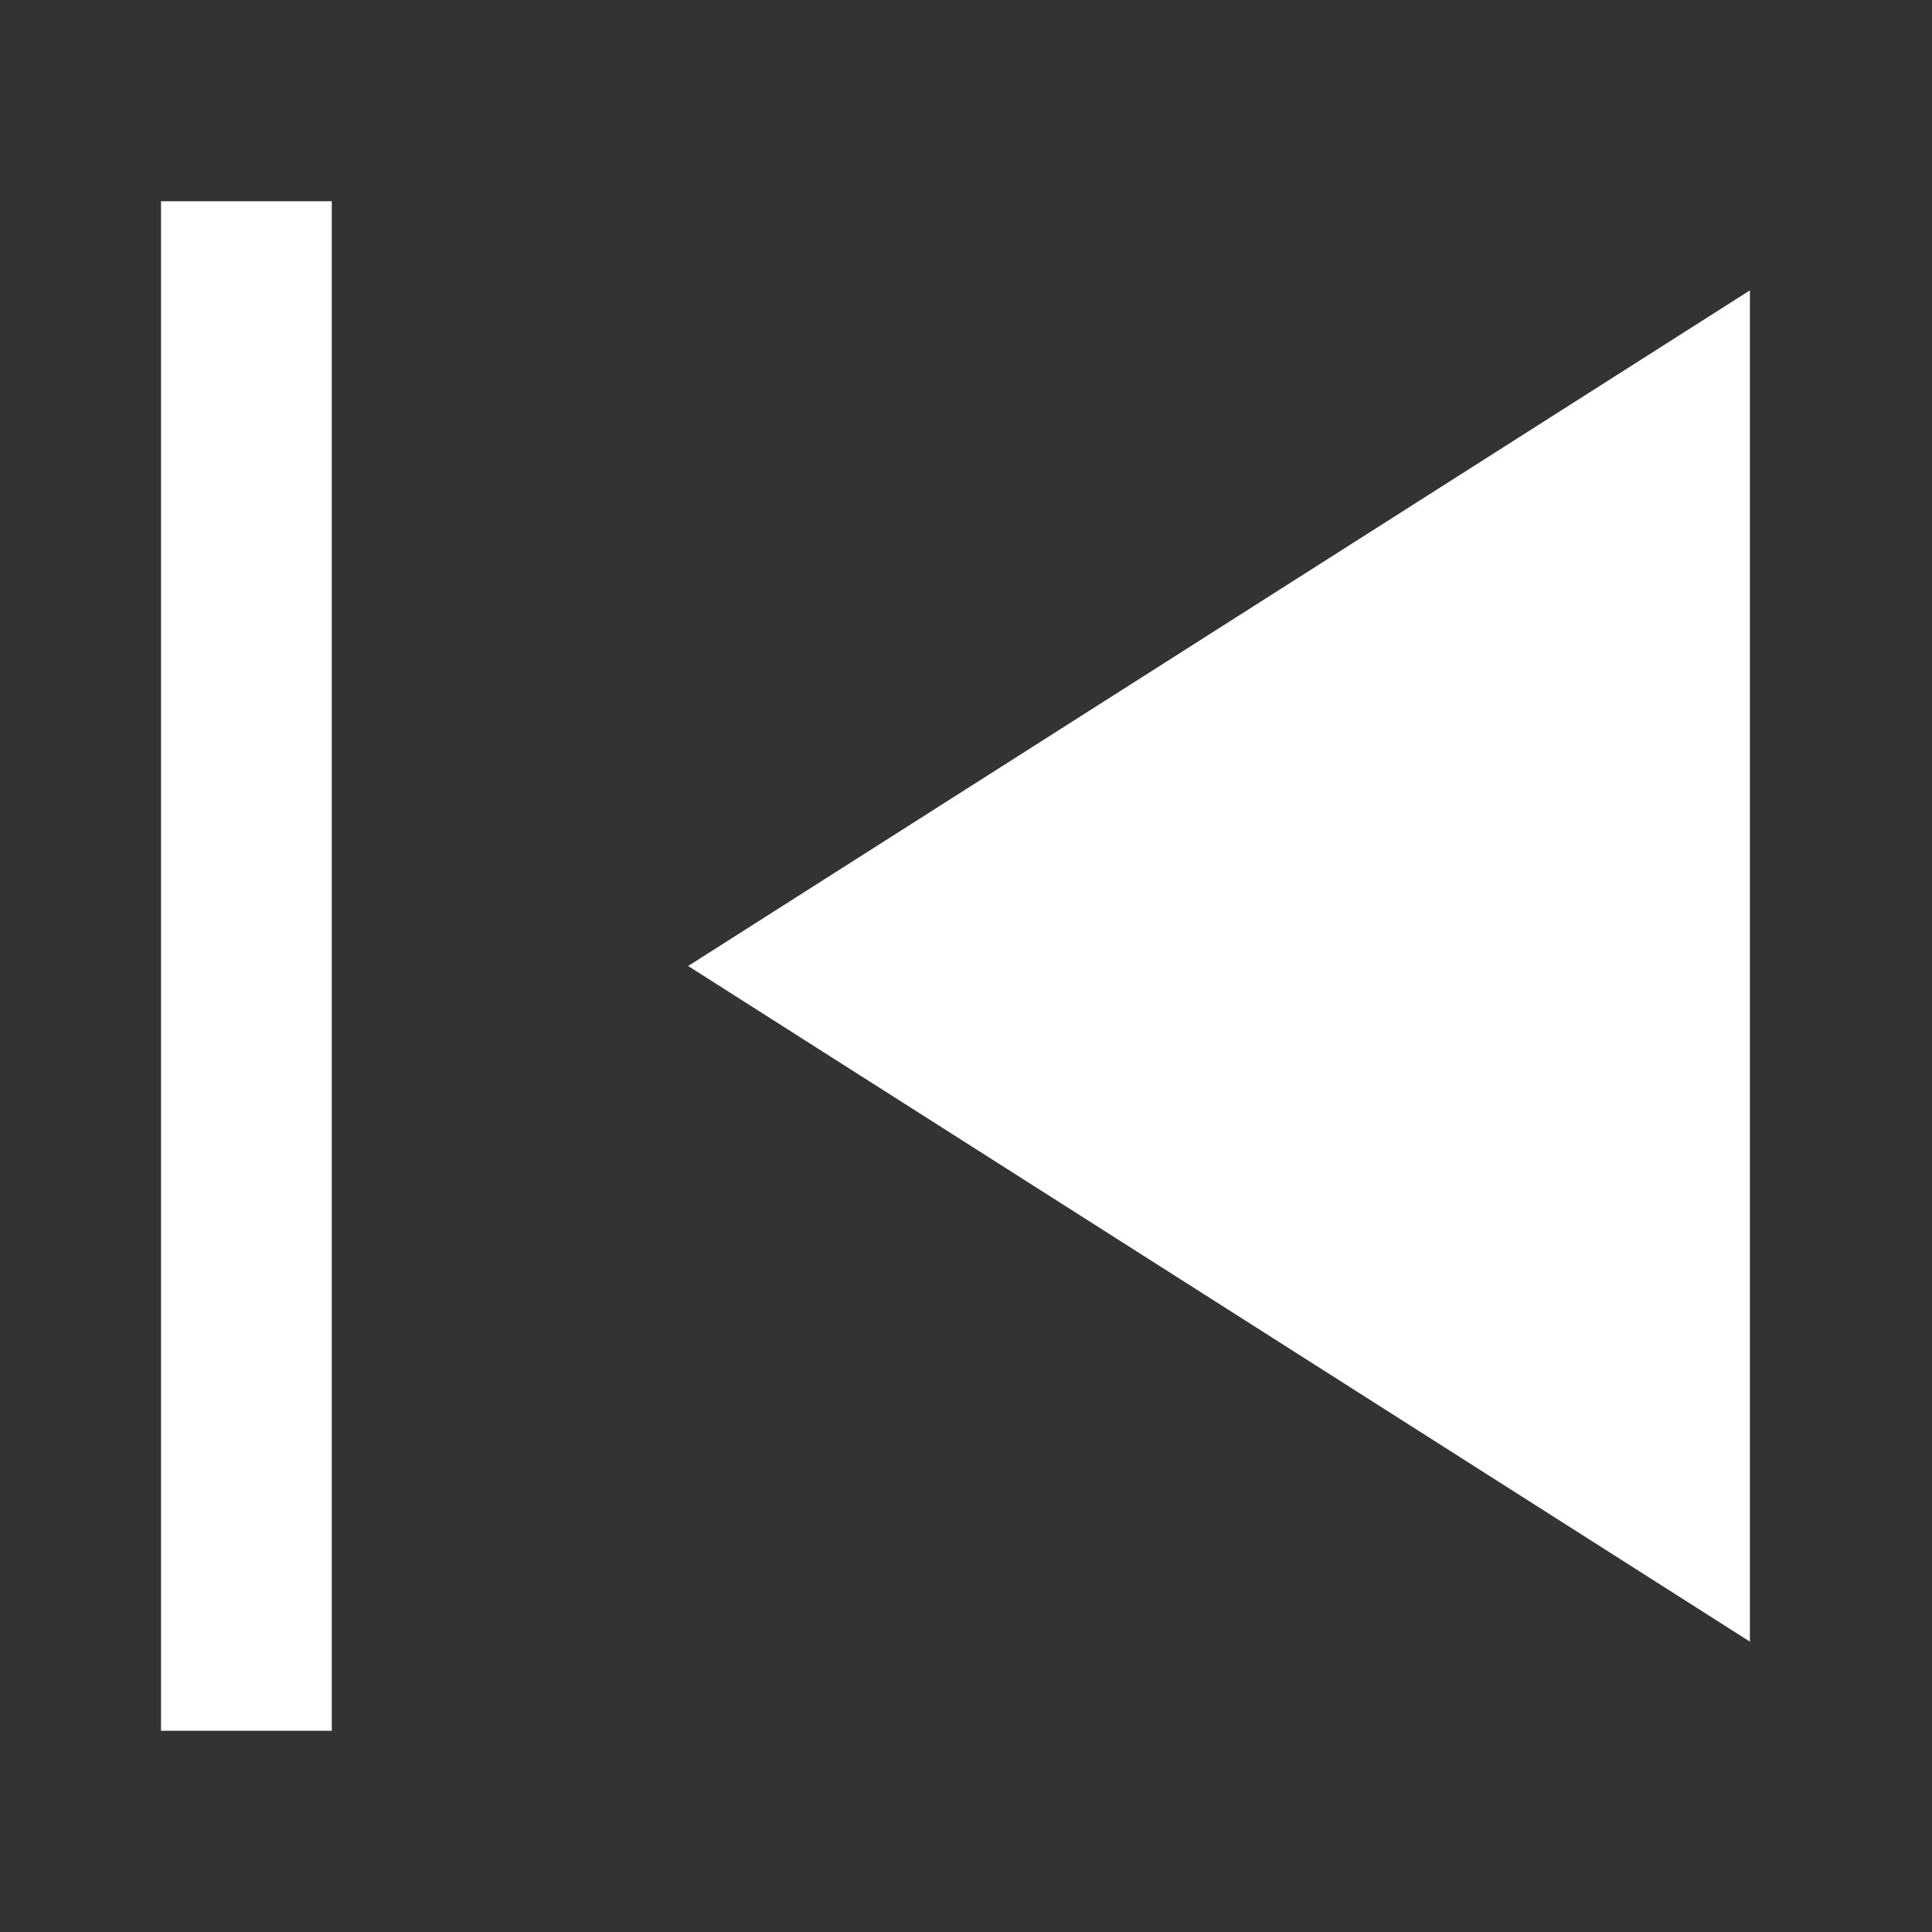 <svg width="48" height="48" viewBox="0 0 48 48" fill="none" xmlns="http://www.w3.org/2000/svg">
<rect x="0" y="0" width="48" height="48" fill="#333333" stroke="none"/>
<path d="M4 43V5H8.243V43H4ZM43.476 40.786L17.097 24L43.476 7.214V40.786Z" fill="white"/>
</svg>
